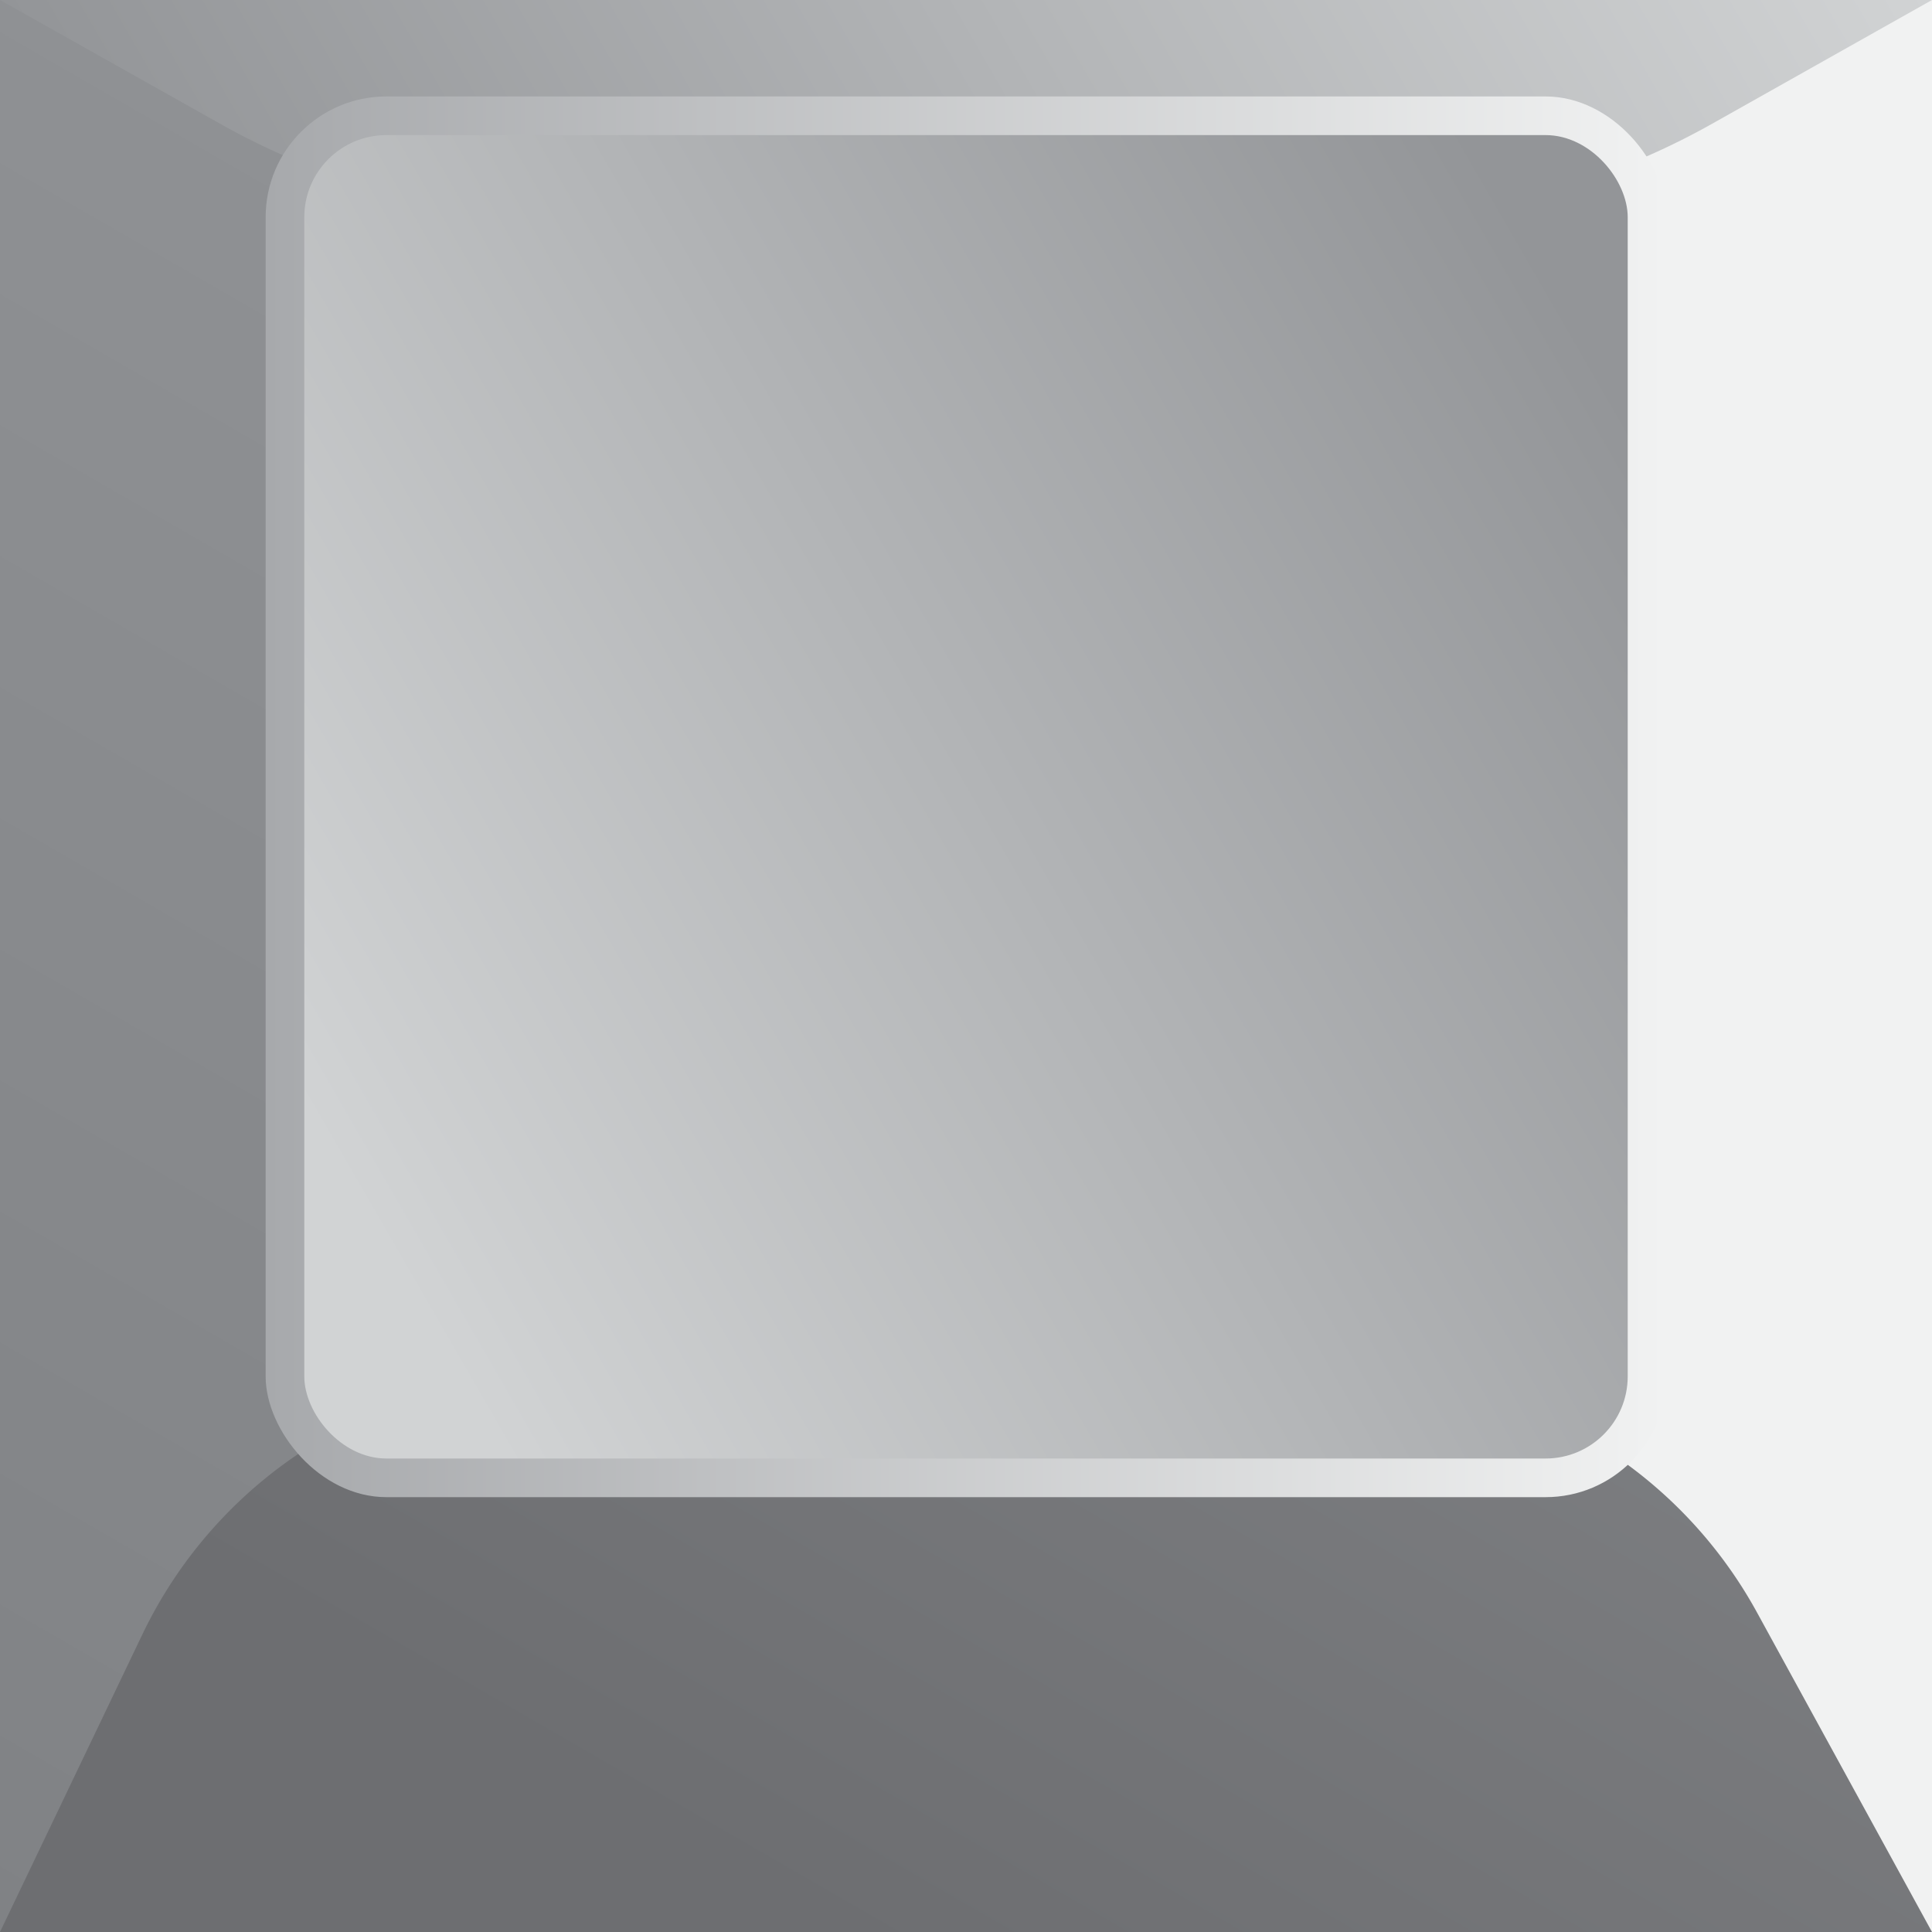 <svg xmlns="http://www.w3.org/2000/svg" xmlns:xlink="http://www.w3.org/1999/xlink" width="400" height="400" viewBox="0 0 400 400"><defs><style>.cls-1{fill:#f1f2f2;}.cls-2{fill:url(#linear-gradient);}.cls-3{fill:url(#linear-gradient-2);}.cls-4{fill:url(#linear-gradient-3);}.cls-5{fill:url(#linear-gradient-4);}.cls-6{fill:url(#linear-gradient-5);}</style><linearGradient id="linear-gradient" x1="-11.6" y1="393.3" x2="211.6" y2="6.7" gradientUnits="userSpaceOnUse"><stop offset="0" stop-color="#808285"/><stop offset="1" stop-color="#939598"/></linearGradient><linearGradient id="linear-gradient-2" x1="191.18" y1="409.7" x2="422.75" y2="8.6" gradientUnits="userSpaceOnUse"><stop offset="0" stop-color="#6d6e71"/><stop offset="1" stop-color="#939598"/></linearGradient><linearGradient id="linear-gradient-3" x1="50" y1="86.6" x2="350" y2="-86.6" gradientUnits="userSpaceOnUse"><stop offset="0" stop-color="#939598"/><stop offset="1" stop-color="#d1d3d4"/></linearGradient><linearGradient id="linear-gradient-4" x1="55" y1="164.97" x2="345" y2="164.97" gradientUnits="userSpaceOnUse"><stop offset="0" stop-color="#a7a9ac"/><stop offset="1" stop-color="#f1f2f2"/></linearGradient><linearGradient id="linear-gradient-5" x1="68.95" y1="240.63" x2="337.37" y2="85.66" gradientUnits="userSpaceOnUse"><stop offset="0" stop-color="#d1d3d4"/><stop offset="1" stop-color="#939598"/></linearGradient></defs><g id="Layer_2" data-name="Layer 2"><rect id="Base" class="cls-1" width="400" height="400"/><rect id="Left" class="cls-2" width="200" height="400"/><path id="Bottom" class="cls-3" d="M400,400l-36.25-66.19A94,94,0,0,0,281.32,285H114.24a94,94,0,0,0-84.79,53.44L0,400Z"/><path id="Top" class="cls-4" d="M0,0,45.61,25.64A150.75,150.75,0,0,0,119.45,45h161.1a150.75,150.75,0,0,0,73.84-19.33L400,0Z"/><rect id="Main_02" data-name="Main 02" class="cls-5" x="55" y="19.97" width="290" height="290" rx="25"/><rect id="Main_01" data-name="Main 01" class="cls-6" x="63" y="27.97" width="274" height="274" rx="17"/></g></svg>
